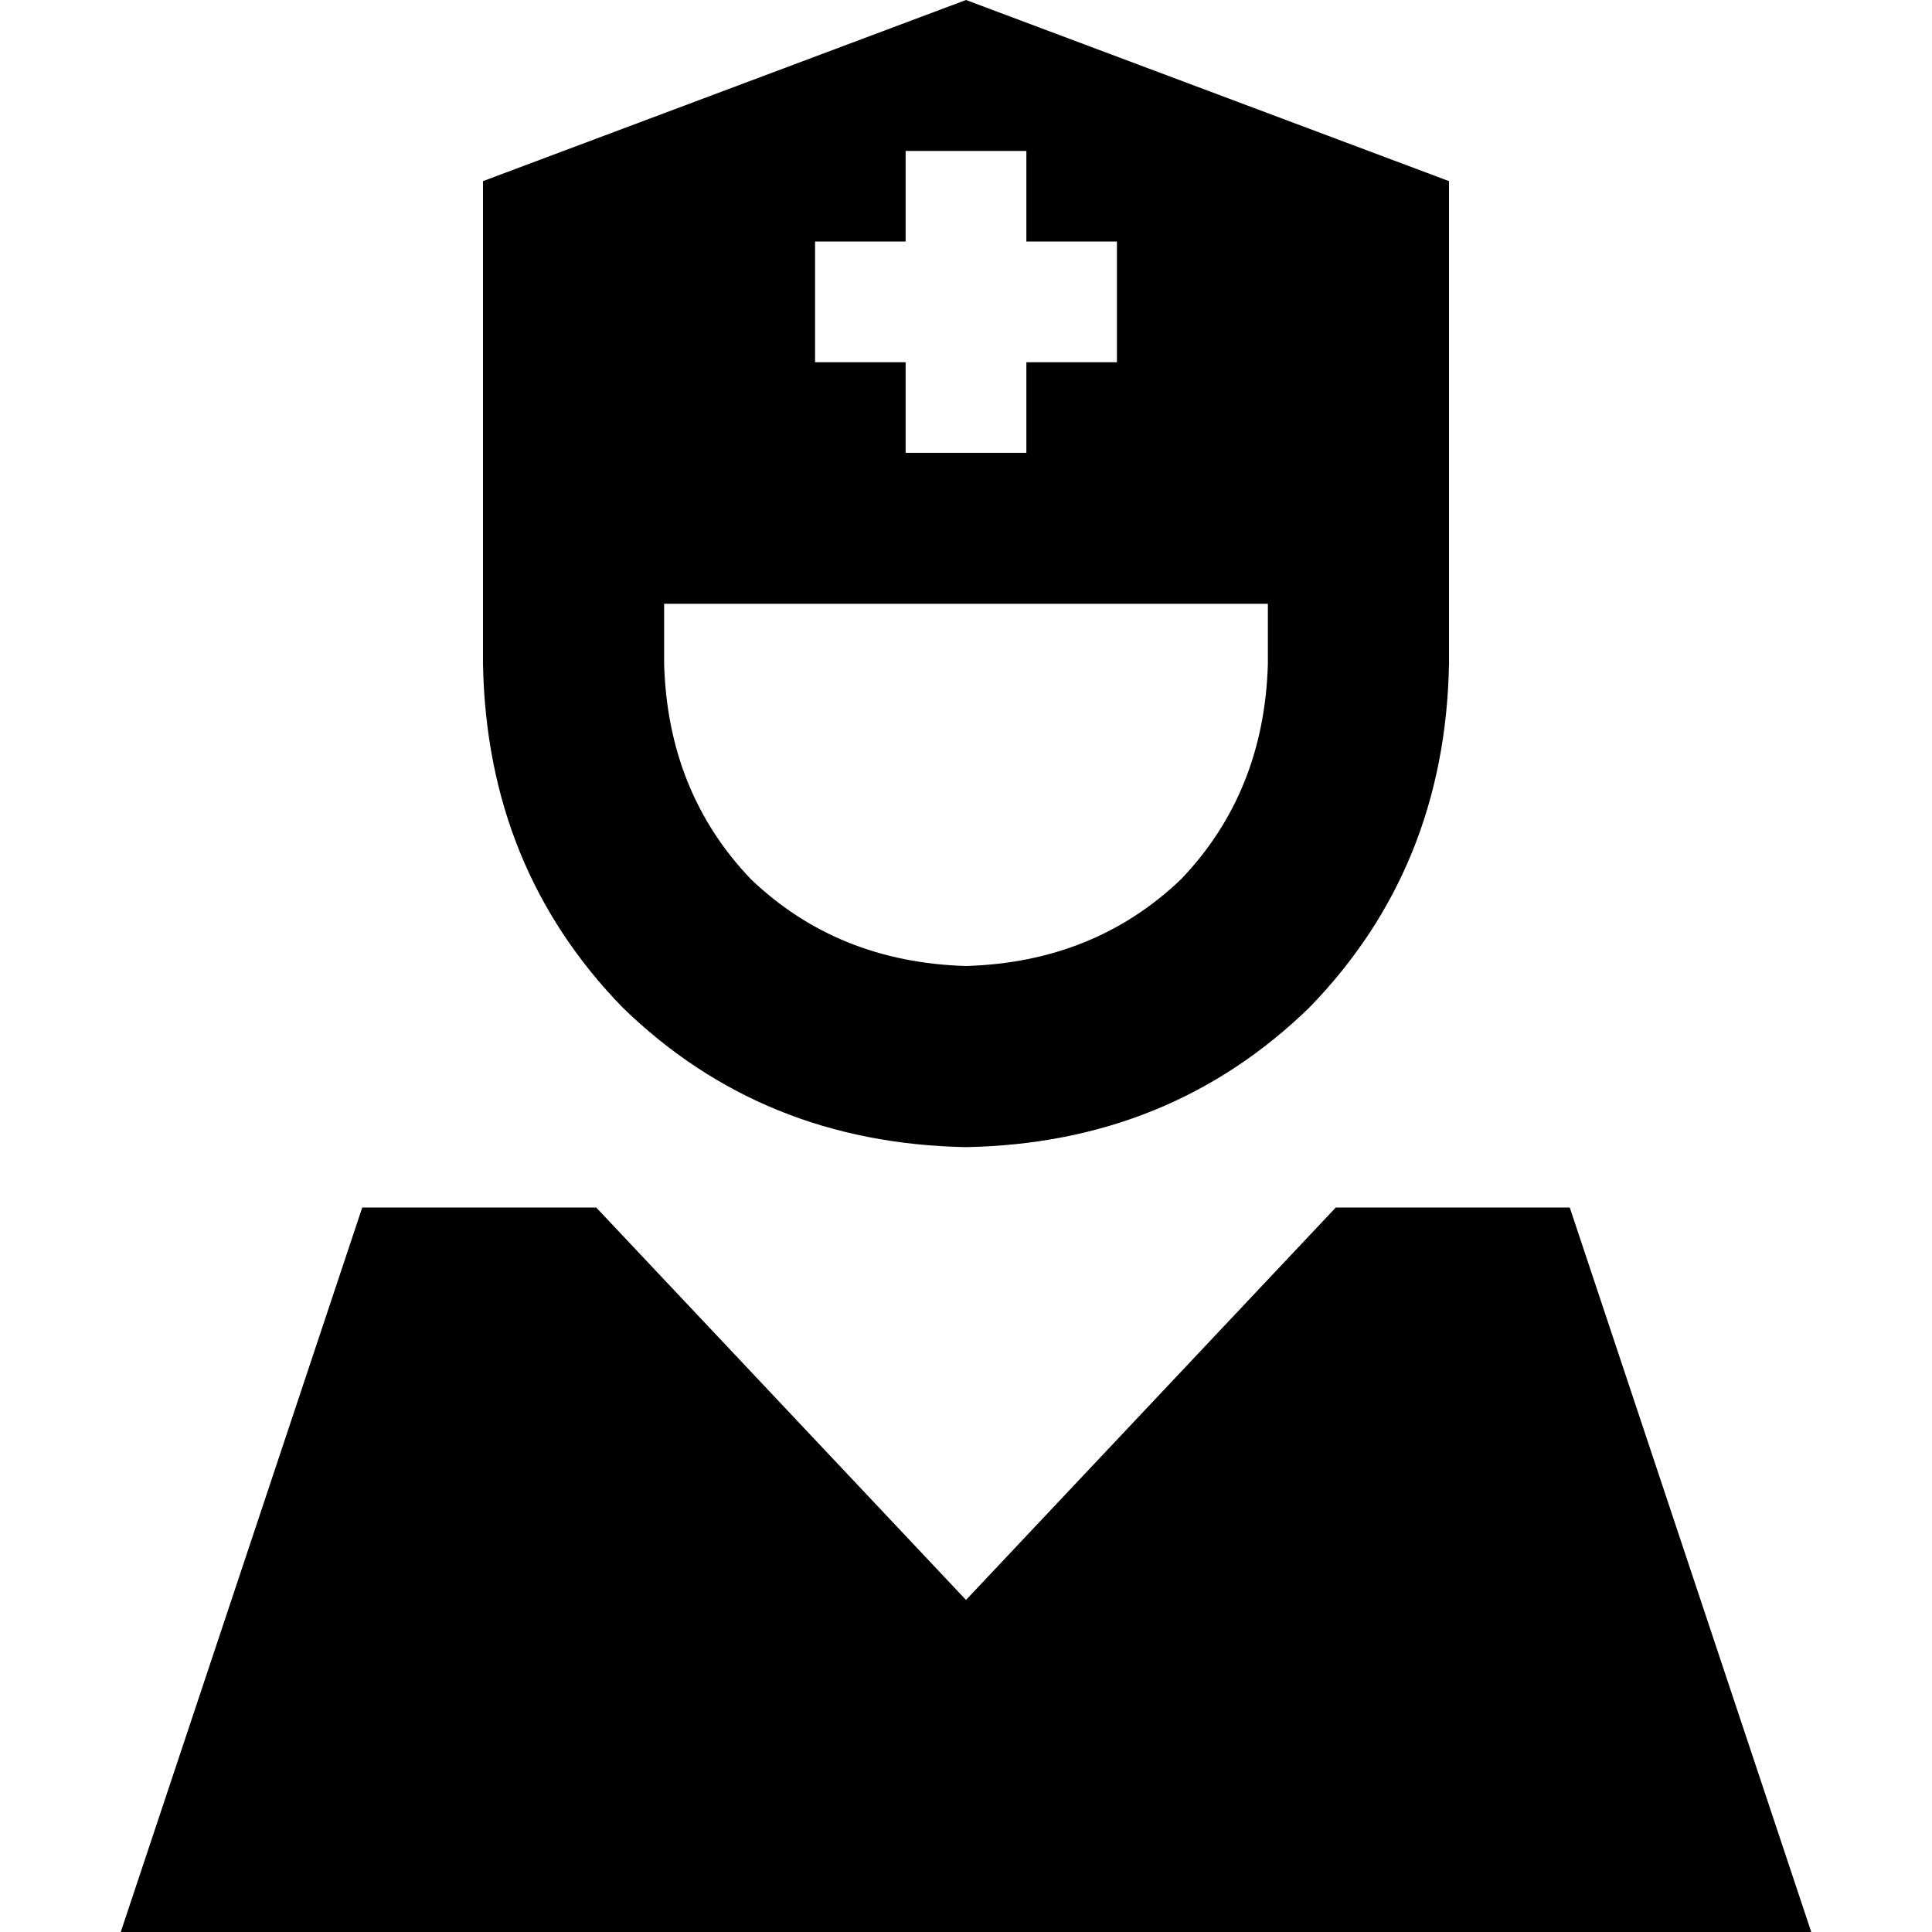 <svg xmlns="http://www.w3.org/2000/svg" viewBox="0 0 512 512">
  <path d="M 128 128 L 128 48 L 128 128 L 128 48 L 256 0 L 256 0 L 384 48 L 384 48 L 384 128 L 384 128 L 384 128 L 384 128 Q 384 132 384 136 L 384 176 L 384 176 Q 383 230 347 267 Q 310 303 256 304 Q 202 303 165 267 Q 129 230 128 176 L 128 136 L 128 136 Q 128 132 128 128 L 128 128 L 128 128 Z M 176 176 Q 177 210 199 233 L 199 233 L 199 233 Q 222 255 256 256 Q 290 255 313 233 Q 335 210 336 176 L 336 160 L 336 160 L 176 160 L 176 160 L 176 176 L 176 176 Z M 158 320 L 256 424 L 158 320 L 256 424 L 354 320 L 354 320 L 416 320 L 416 320 L 480 512 L 480 512 L 32 512 L 32 512 L 96 320 L 96 320 L 158 320 L 158 320 Z M 240 64 L 216 64 L 240 64 L 216 64 L 216 96 L 216 96 L 240 96 L 240 96 L 240 120 L 240 120 L 272 120 L 272 120 L 272 96 L 272 96 L 296 96 L 296 96 L 296 64 L 296 64 L 272 64 L 272 64 L 272 40 L 272 40 L 240 40 L 240 40 L 240 64 L 240 64 Z" />
</svg>